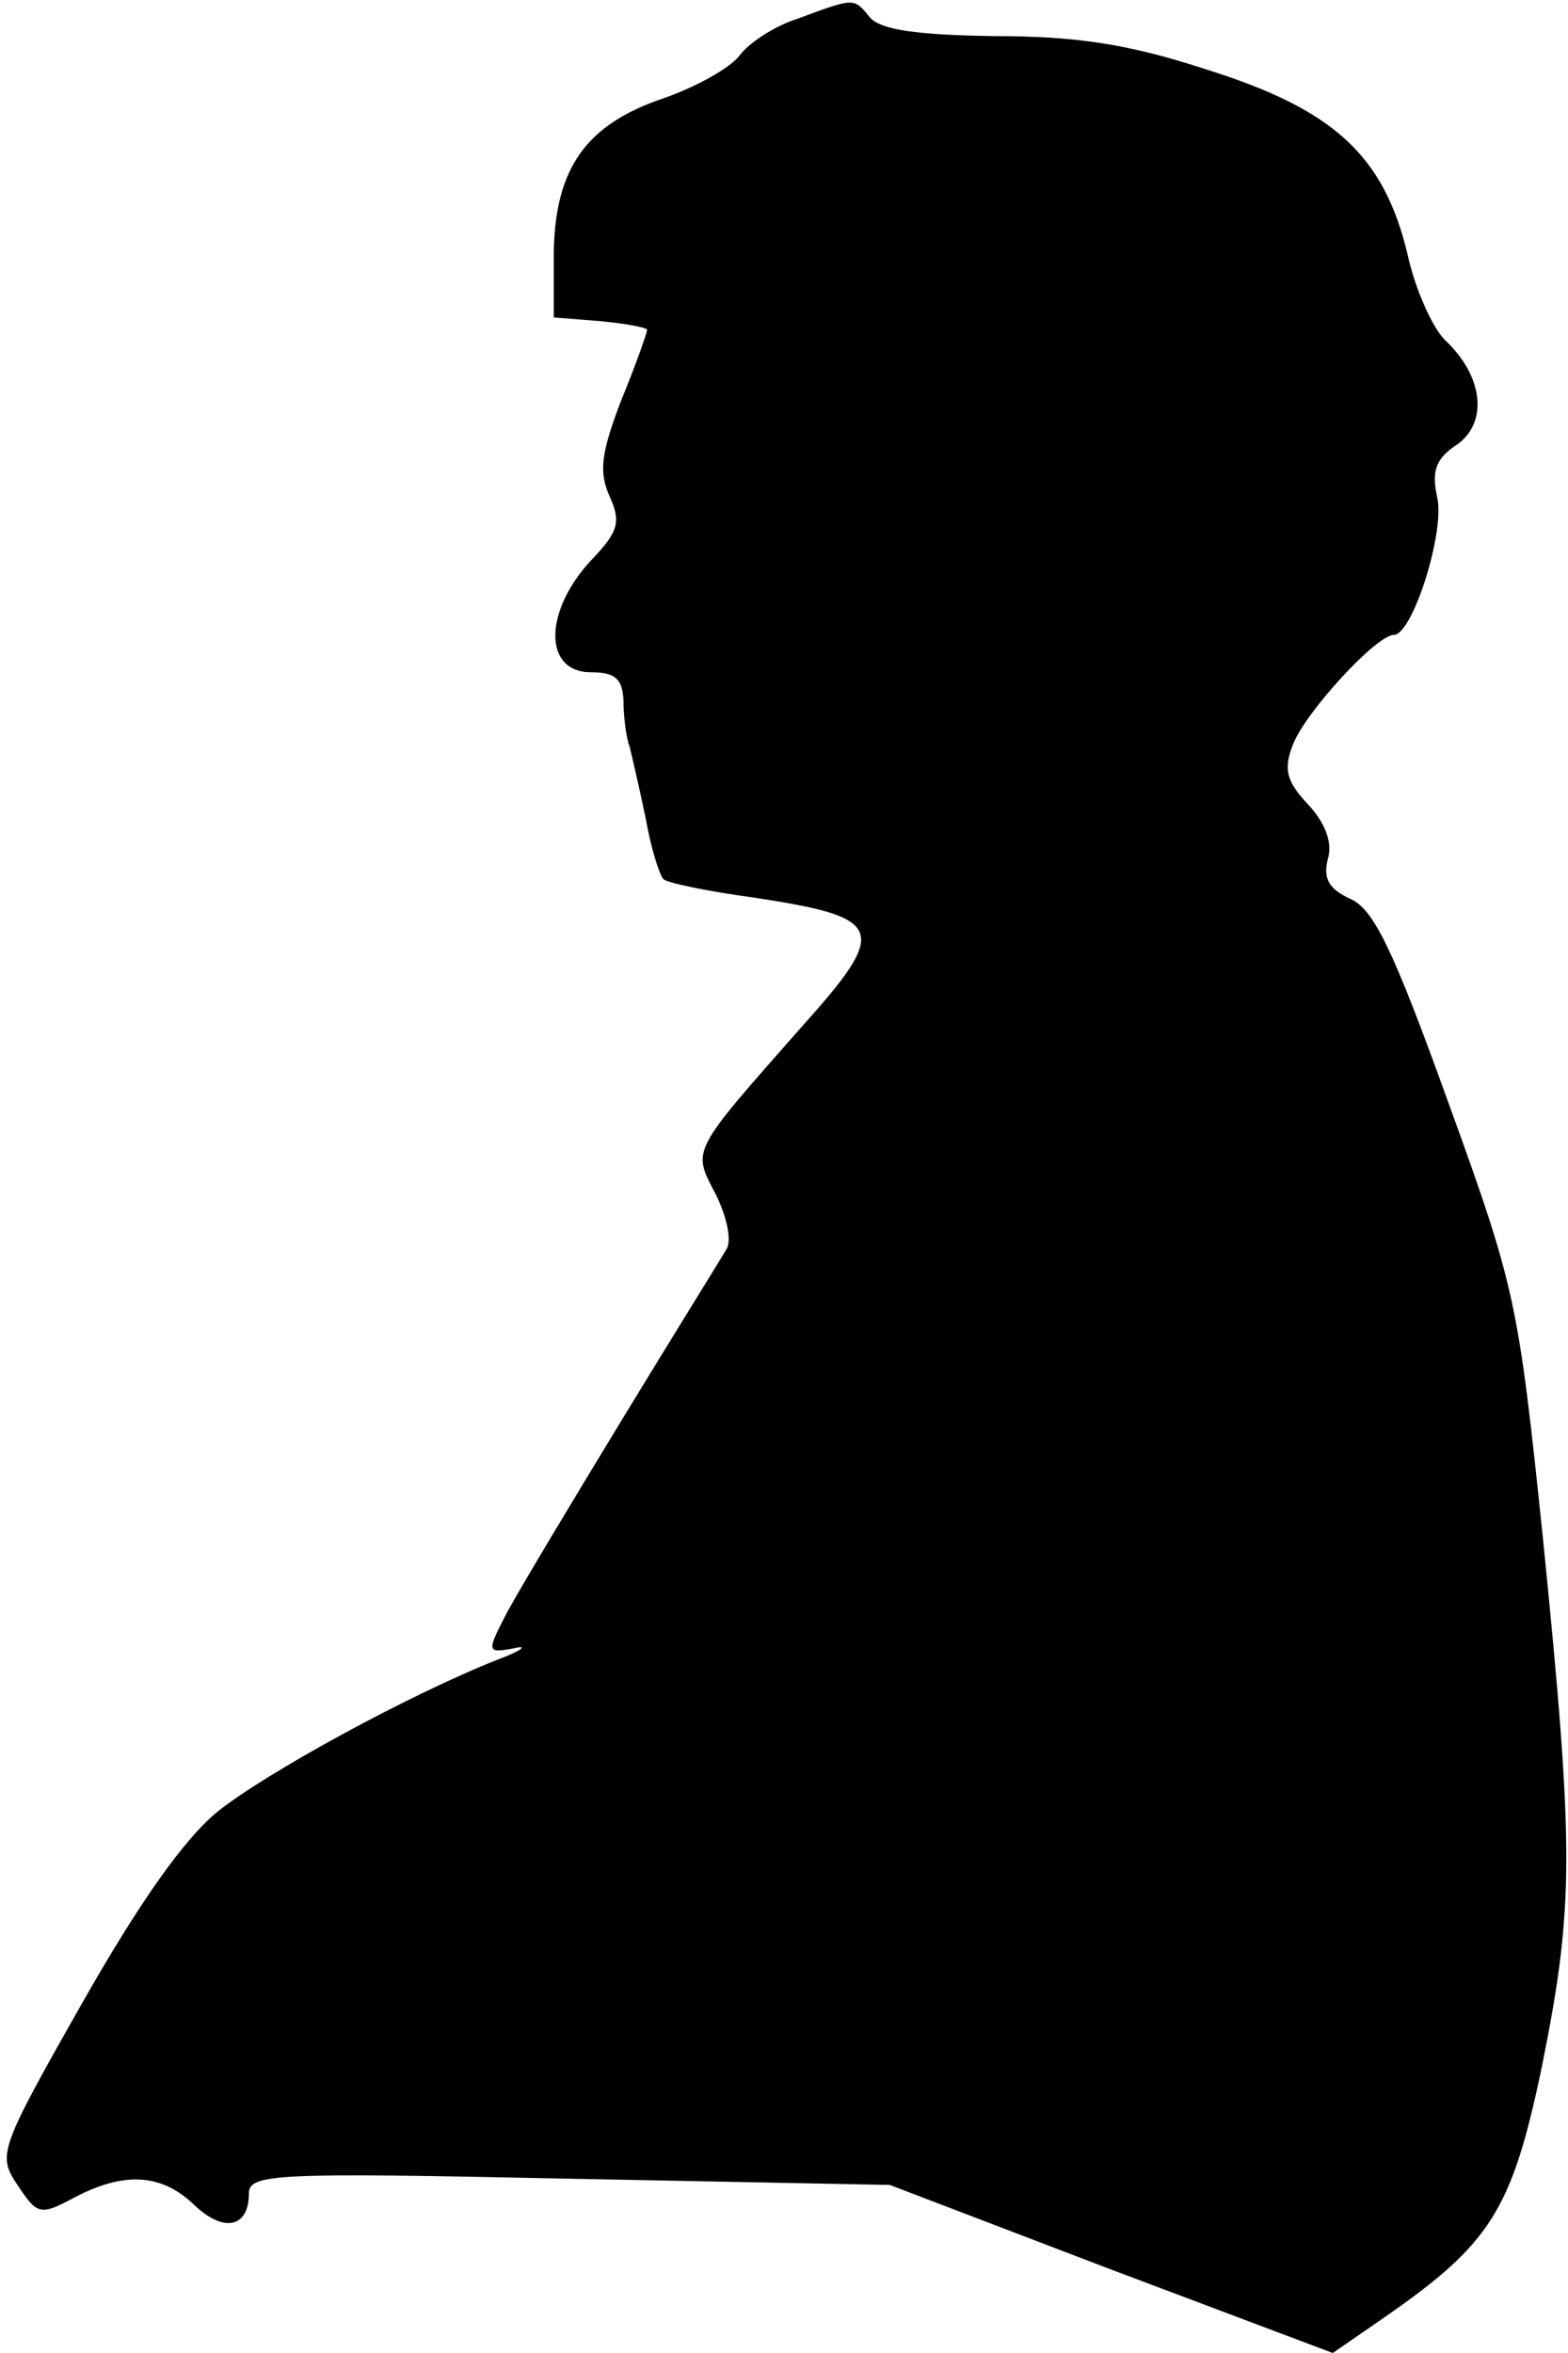 <?xml version="1.0" standalone="no"?>
<!DOCTYPE svg PUBLIC "-//W3C//DTD SVG 20010904//EN"
 "http://www.w3.org/TR/2001/REC-SVG-20010904/DTD/svg10.dtd">
<svg version="1.0" xmlns="http://www.w3.org/2000/svg"
 width="126pt" height="189pt" viewBox="0 0 126 189"
 preserveAspectRatio="xMidYMid meet">
<g transform="translate(0,189) scale(0.1,-0.1)"
fill="#000000" stroke="none">
<path fill="#000000" stroke="none" d="M641 1875 c-19 -6 -40 -20 -47 -30 -8
-10 -35 -25 -61 -34 -62 -21 -87 -56 -88 -124 l0 -52 38 -3 c20 -2 37 -5 37
-7 0 -2 -9 -28 -21 -57 -16 -42 -18 -57 -9 -77 9 -20 7 -28 -14 -50 -39 -41
-40 -91 -1 -91 19 0 25 -5 26 -22 0 -13 2 -30 5 -38 2 -8 8 -34 13 -58 4 -23
11 -45 14 -48 2 -3 36 -10 73 -15 105 -16 109 -25 38 -104 -89 -101 -88 -98
-69 -134 9 -18 13 -37 9 -44 -4 -7 -42 -68 -84 -137 -42 -69 -84 -139 -93
-156 -16 -31 -16 -32 6 -28 12 3 6 -2 -13 -9 -73 -29 -186 -91 -225 -122 -27
-22 -63 -73 -109 -154 -67 -118 -68 -122 -52 -146 16 -24 18 -25 46 -10 40 21
70 19 96 -6 24 -23 44 -18 44 9 0 16 20 17 257 12 l258 -5 178 -68 178 -67 42
29 c85 59 102 86 126 201 26 129 26 174 1 423 -20 192 -22 202 -76 351 -44
122 -60 156 -79 164 -17 8 -22 16 -18 32 4 13 -2 29 -16 44 -17 18 -20 28 -12
48 10 26 67 88 81 88 15 0 41 82 35 110 -5 22 -1 32 16 43 25 18 21 55 -10 84
-10 10 -24 41 -30 69 -19 79 -59 116 -161 148 -64 21 -106 27 -172 27 -62 1
-90 5 -99 15 -13 16 -12 16 -58 -1z"/>
</g>
</svg>

